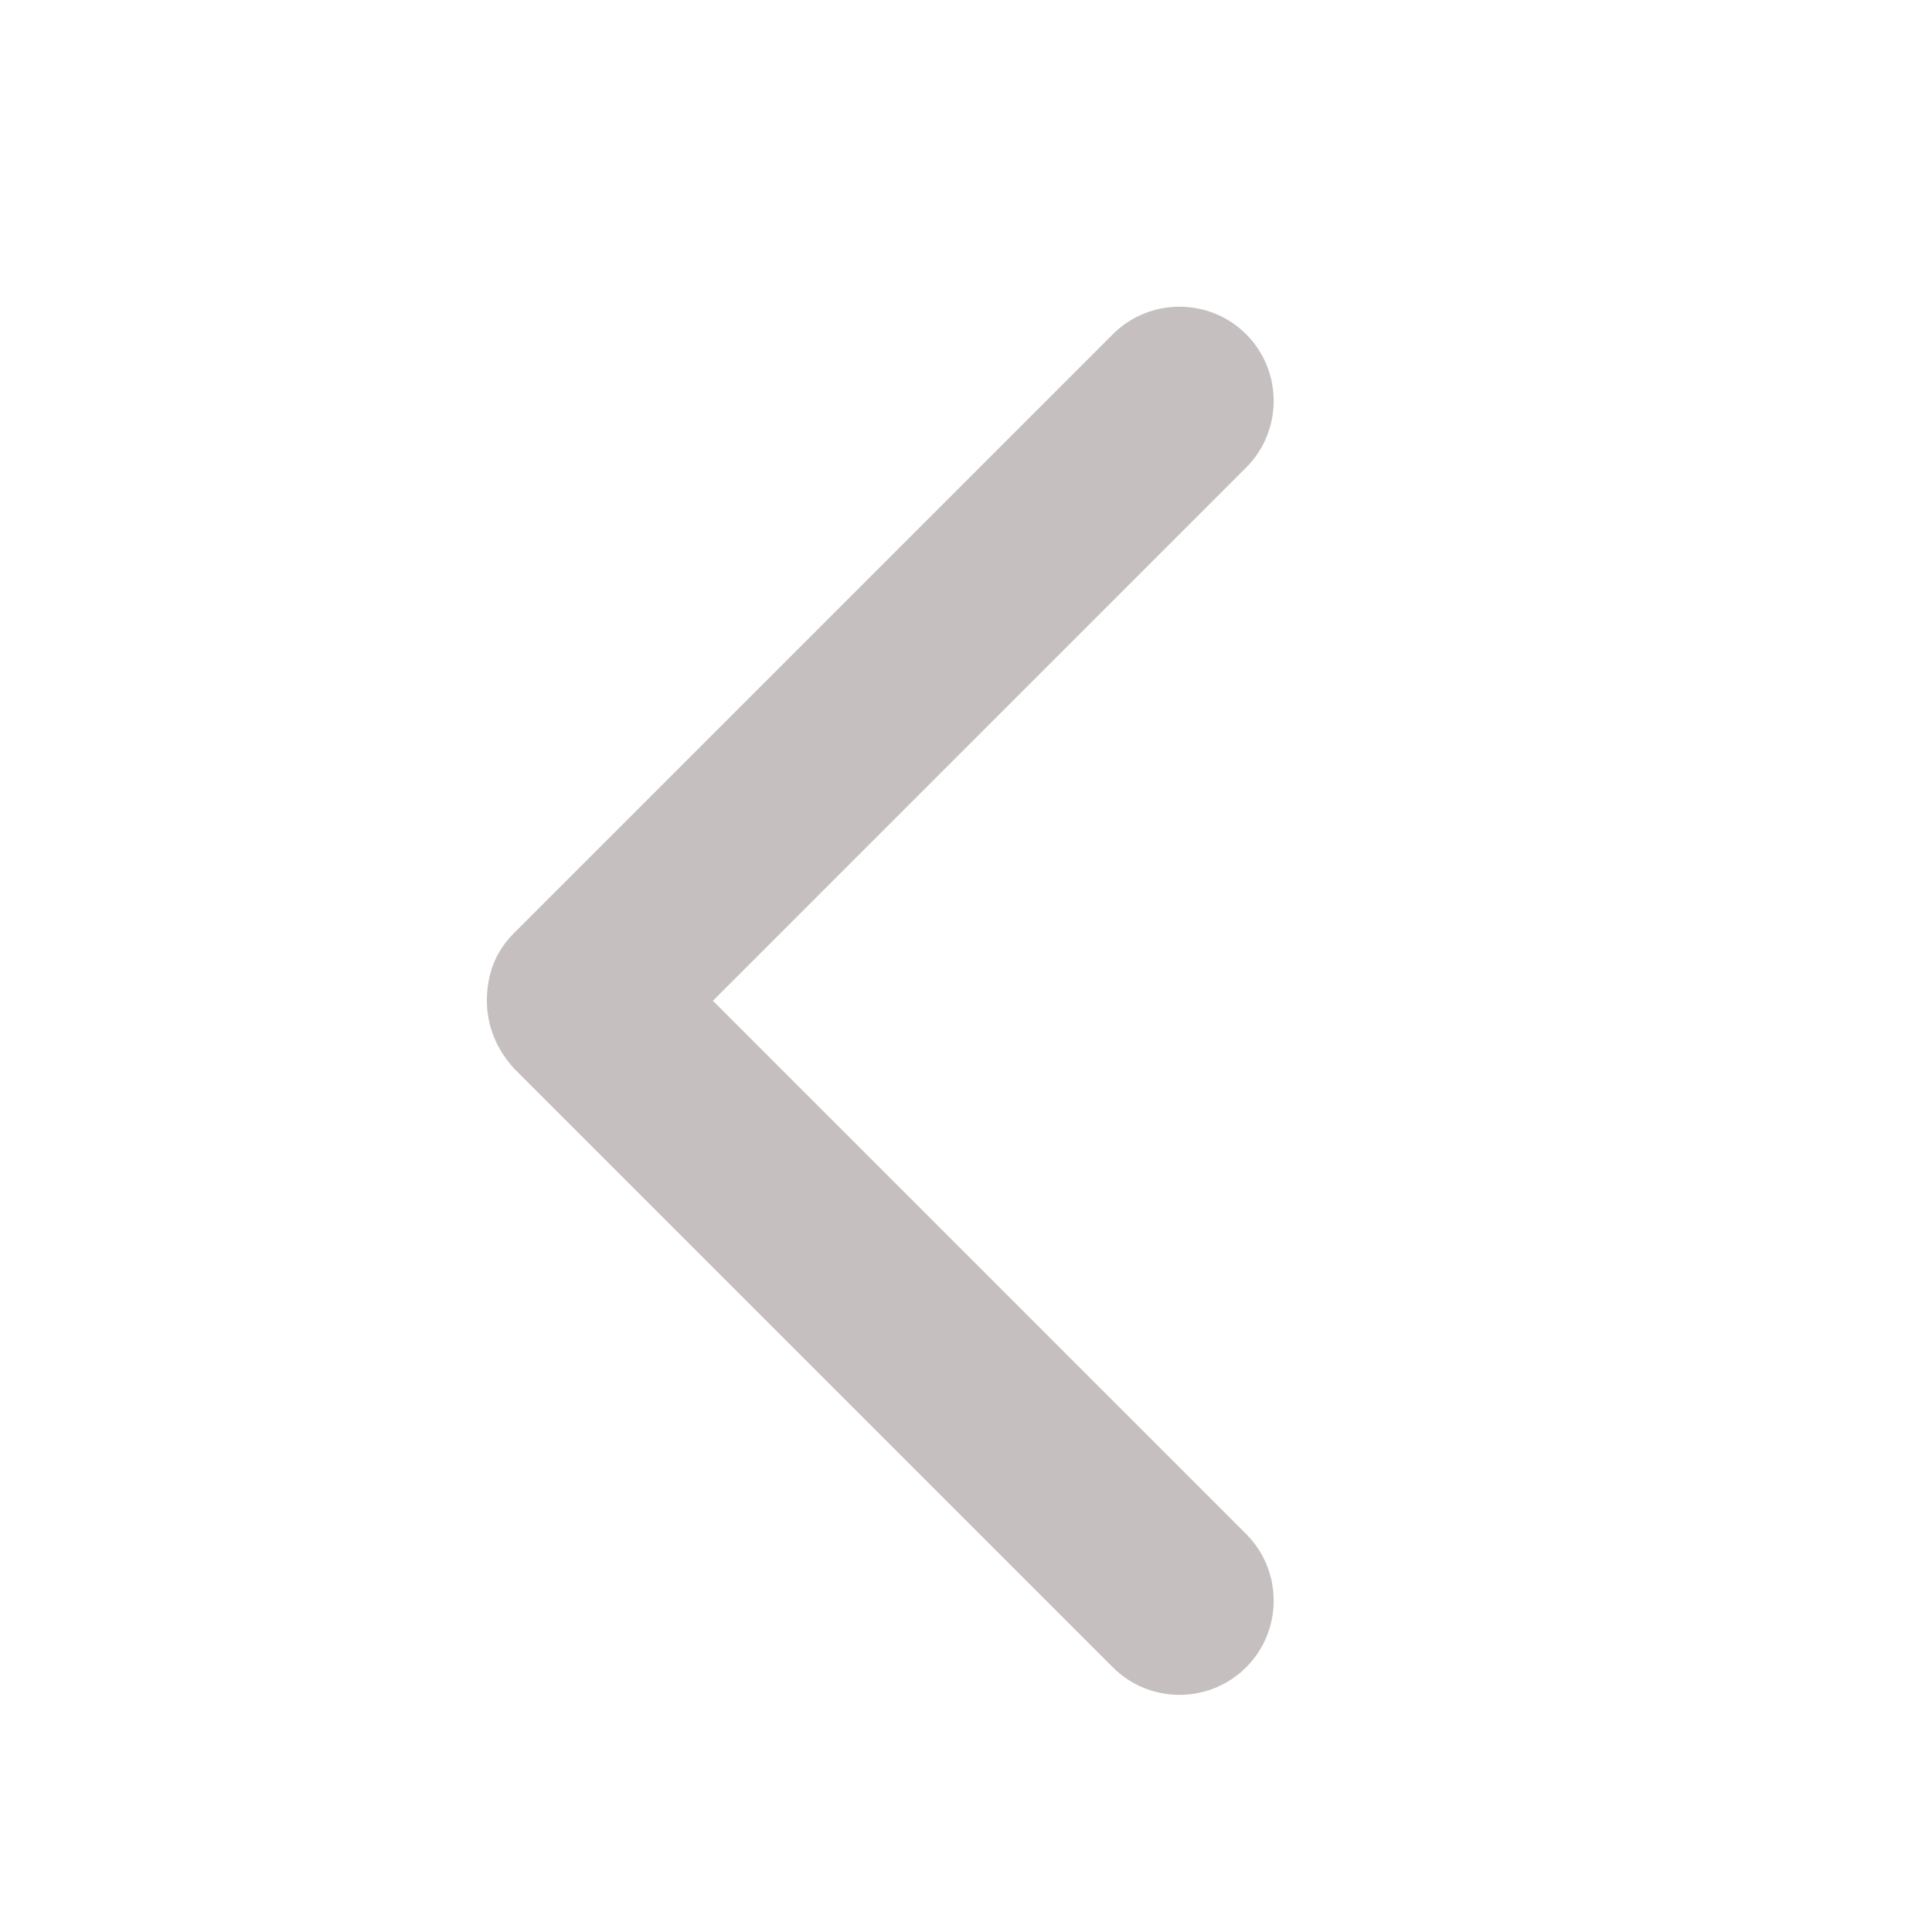 <?xml version="1.0" encoding="utf-8"?>
<!-- Generator: Adobe Illustrator 25.2.3, SVG Export Plug-In . SVG Version: 6.00 Build 0)  -->
<svg version="1.1" id="レイヤー_1" xmlns="http://www.w3.org/2000/svg" xmlns:xlink="http://www.w3.org/1999/xlink" x="0px"
	 y="0px" viewBox="0 0 100 100" style="enable-background:new 0 0 100 100;" xml:space="preserve">
<style type="text/css">
	.st0{fill:#C6BFC0;}
</style>
<path class="st0" d="M36.9,51.8l27.6-27.6c1.9-1.9,1.9-5,0-6.9c-1.9-1.9-5-1.9-6.9,0l-31,31c-1,1-1.4,2.2-1.4,3.5
	c0,1.3,0.5,2.5,1.4,3.5l31,31c1.9,1.9,5,1.9,6.9,0v0c1.9-1.9,1.9-5,0-6.9L36.9,51.8z"/>
</svg>
